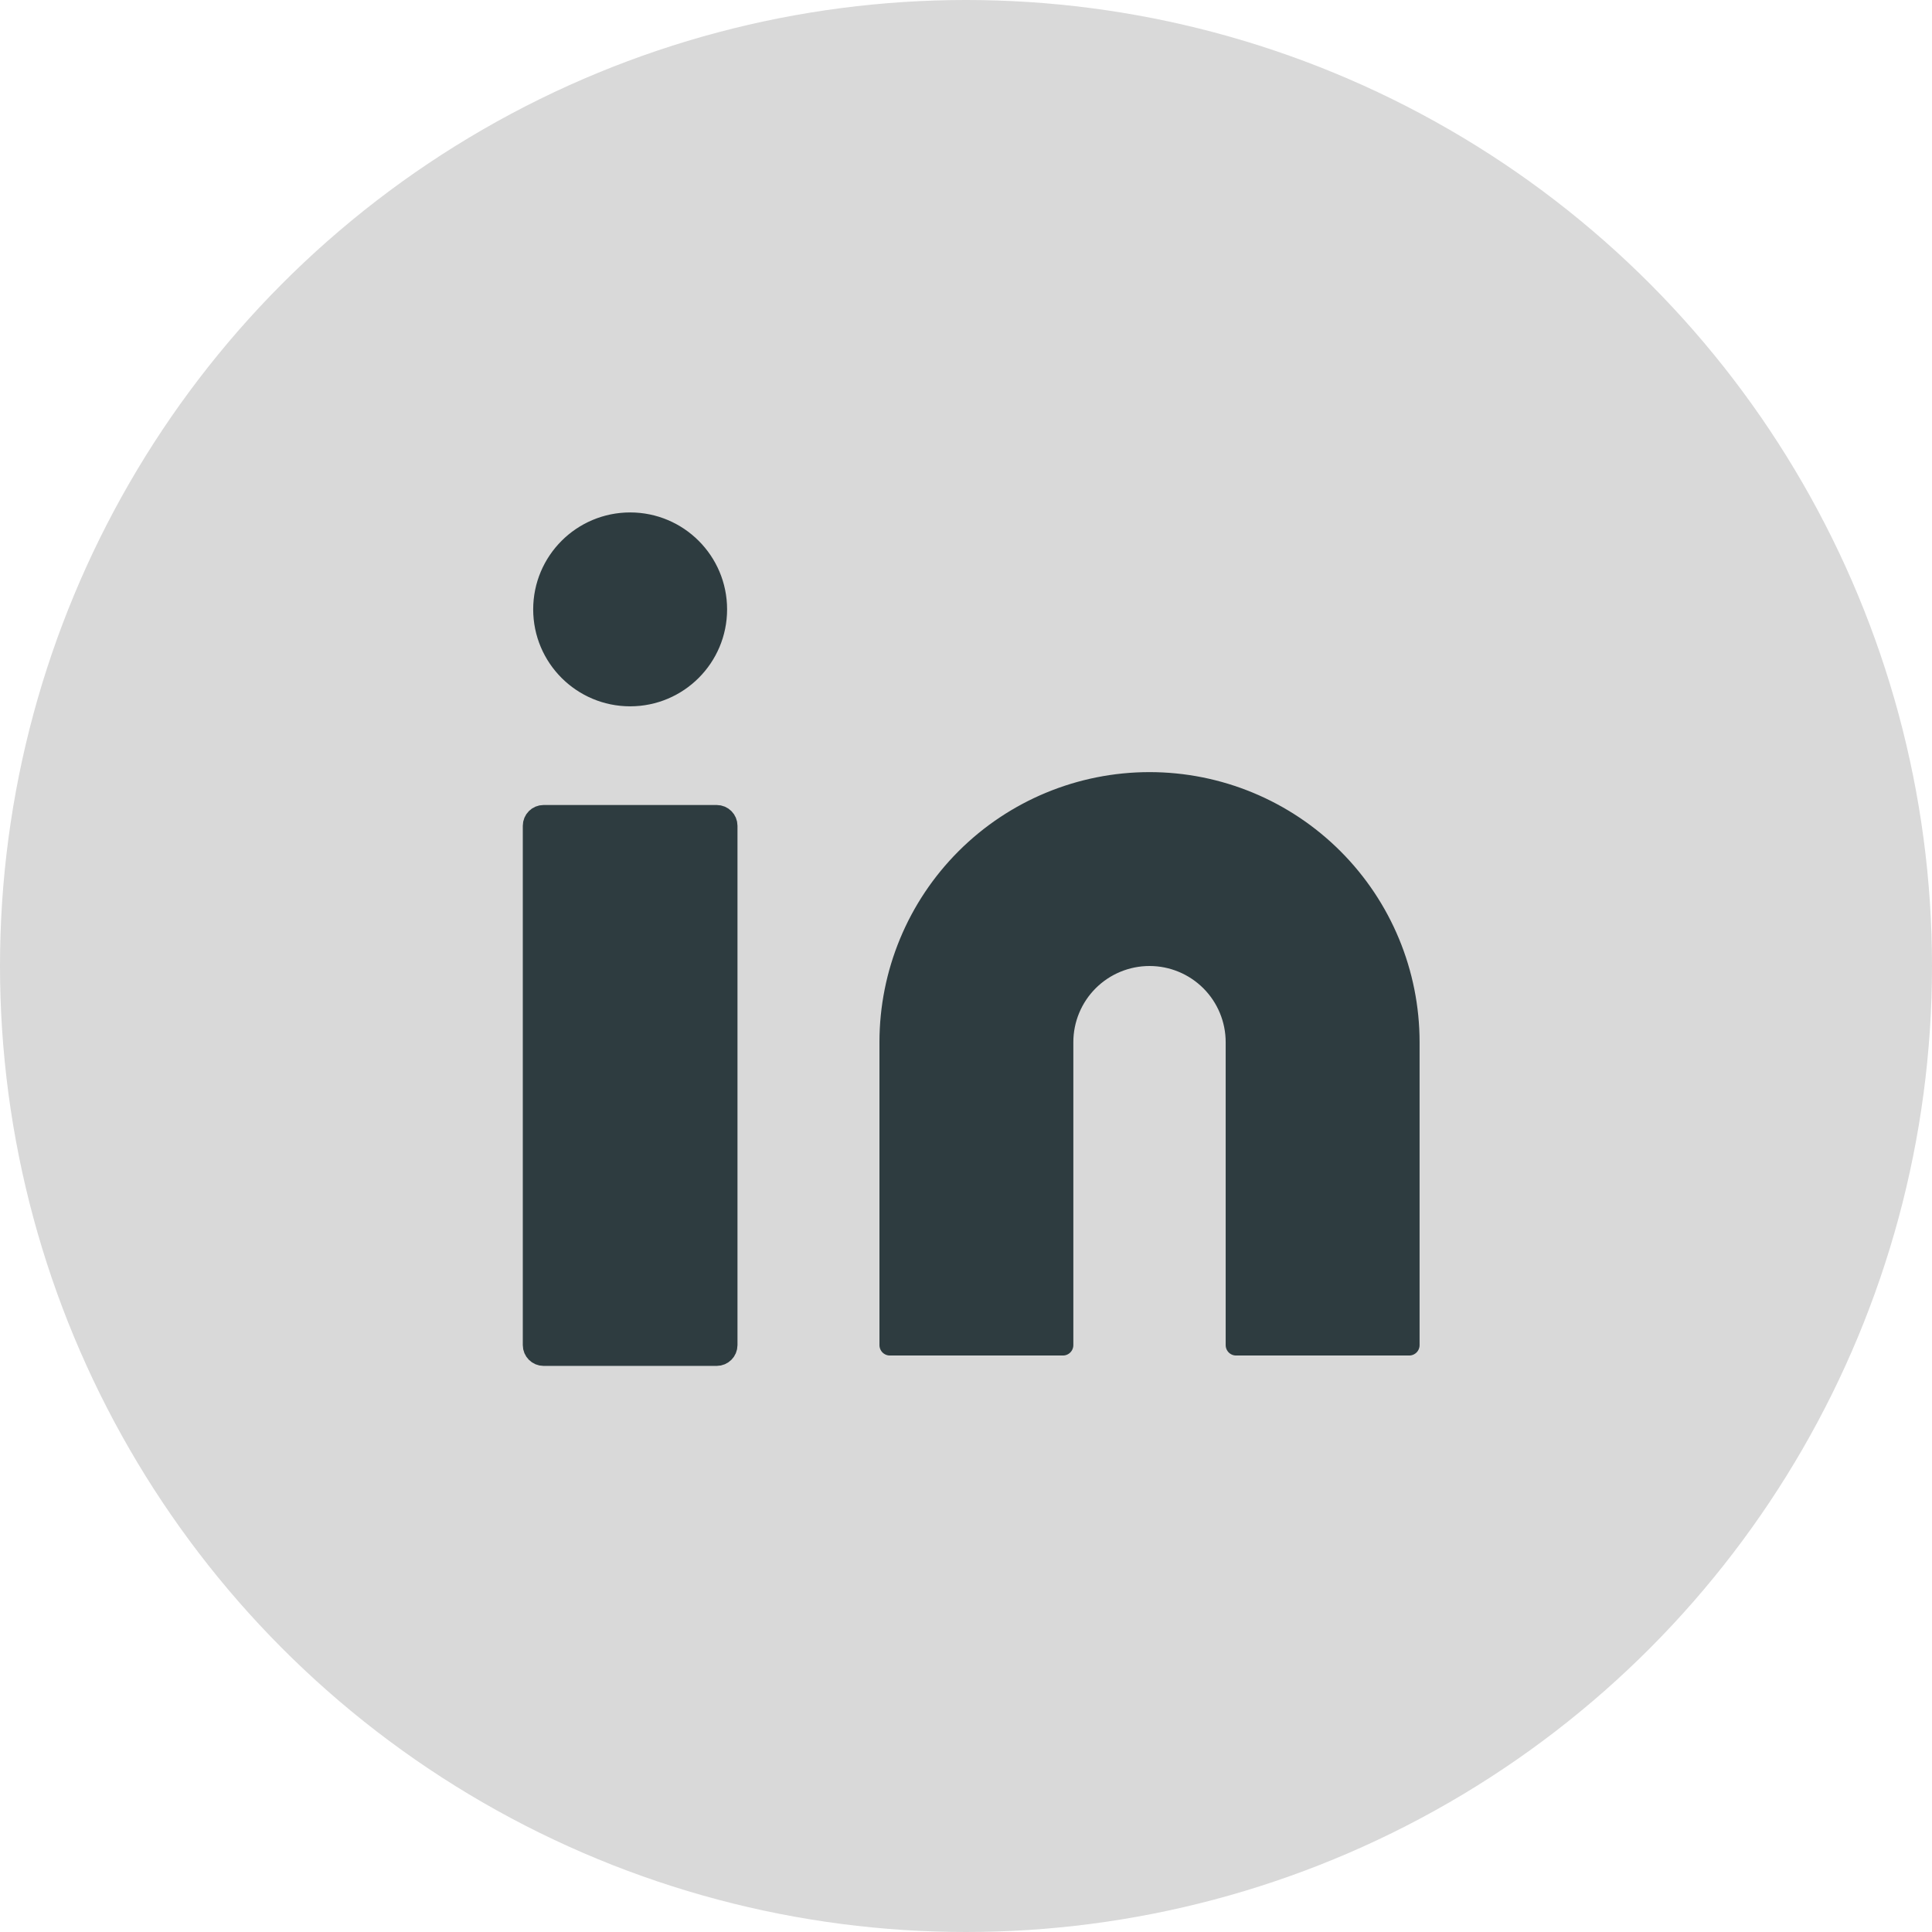 <svg width="93" height="93" viewBox="0 0 93 93" fill="none" xmlns="http://www.w3.org/2000/svg">
<circle cx="46.5" cy="46.5" r="46.5" fill="#D9D9D9"/>
<rect width="50" height="50" transform="translate(22 21)" fill="#D9D9D9"/>
<path d="M55.334 37.667C58.649 37.667 61.828 38.984 64.172 41.328C66.516 43.672 67.834 46.851 67.834 50.167V64.75H59.5V50.167C59.5 49.062 59.061 48.002 58.28 47.22C57.498 46.439 56.439 46 55.334 46C54.228 46 53.169 46.439 52.387 47.22C51.606 48.002 51.167 49.062 51.167 50.167V64.75H42.834V50.167C42.834 46.851 44.151 43.672 46.495 41.328C48.839 38.984 52.018 37.667 55.334 37.667Z" fill="#2E3C40" stroke="#2E3C40" stroke-linecap="round" stroke-linejoin="round"/>
<path d="M26.166 39.25C25.89 39.25 25.666 39.474 25.666 39.75V64.75C25.666 65.026 25.89 65.25 26.166 65.25H34.5C34.776 65.25 35 65.026 35 64.75V39.75C35 39.474 34.776 39.25 34.5 39.25H26.166Z" fill="#2E3C40" stroke="#2E3C40" stroke-linecap="round" stroke-linejoin="round"/>
<path d="M30.333 33.5C32.634 33.5 34.5 31.634 34.5 29.333C34.5 27.032 32.634 25.167 30.333 25.167C28.032 25.167 26.166 27.032 26.166 29.333C26.166 31.634 28.032 33.5 30.333 33.5Z" fill="#2E3C40" stroke="#2E3C40" stroke-linecap="round" stroke-linejoin="round"/>
</svg>
